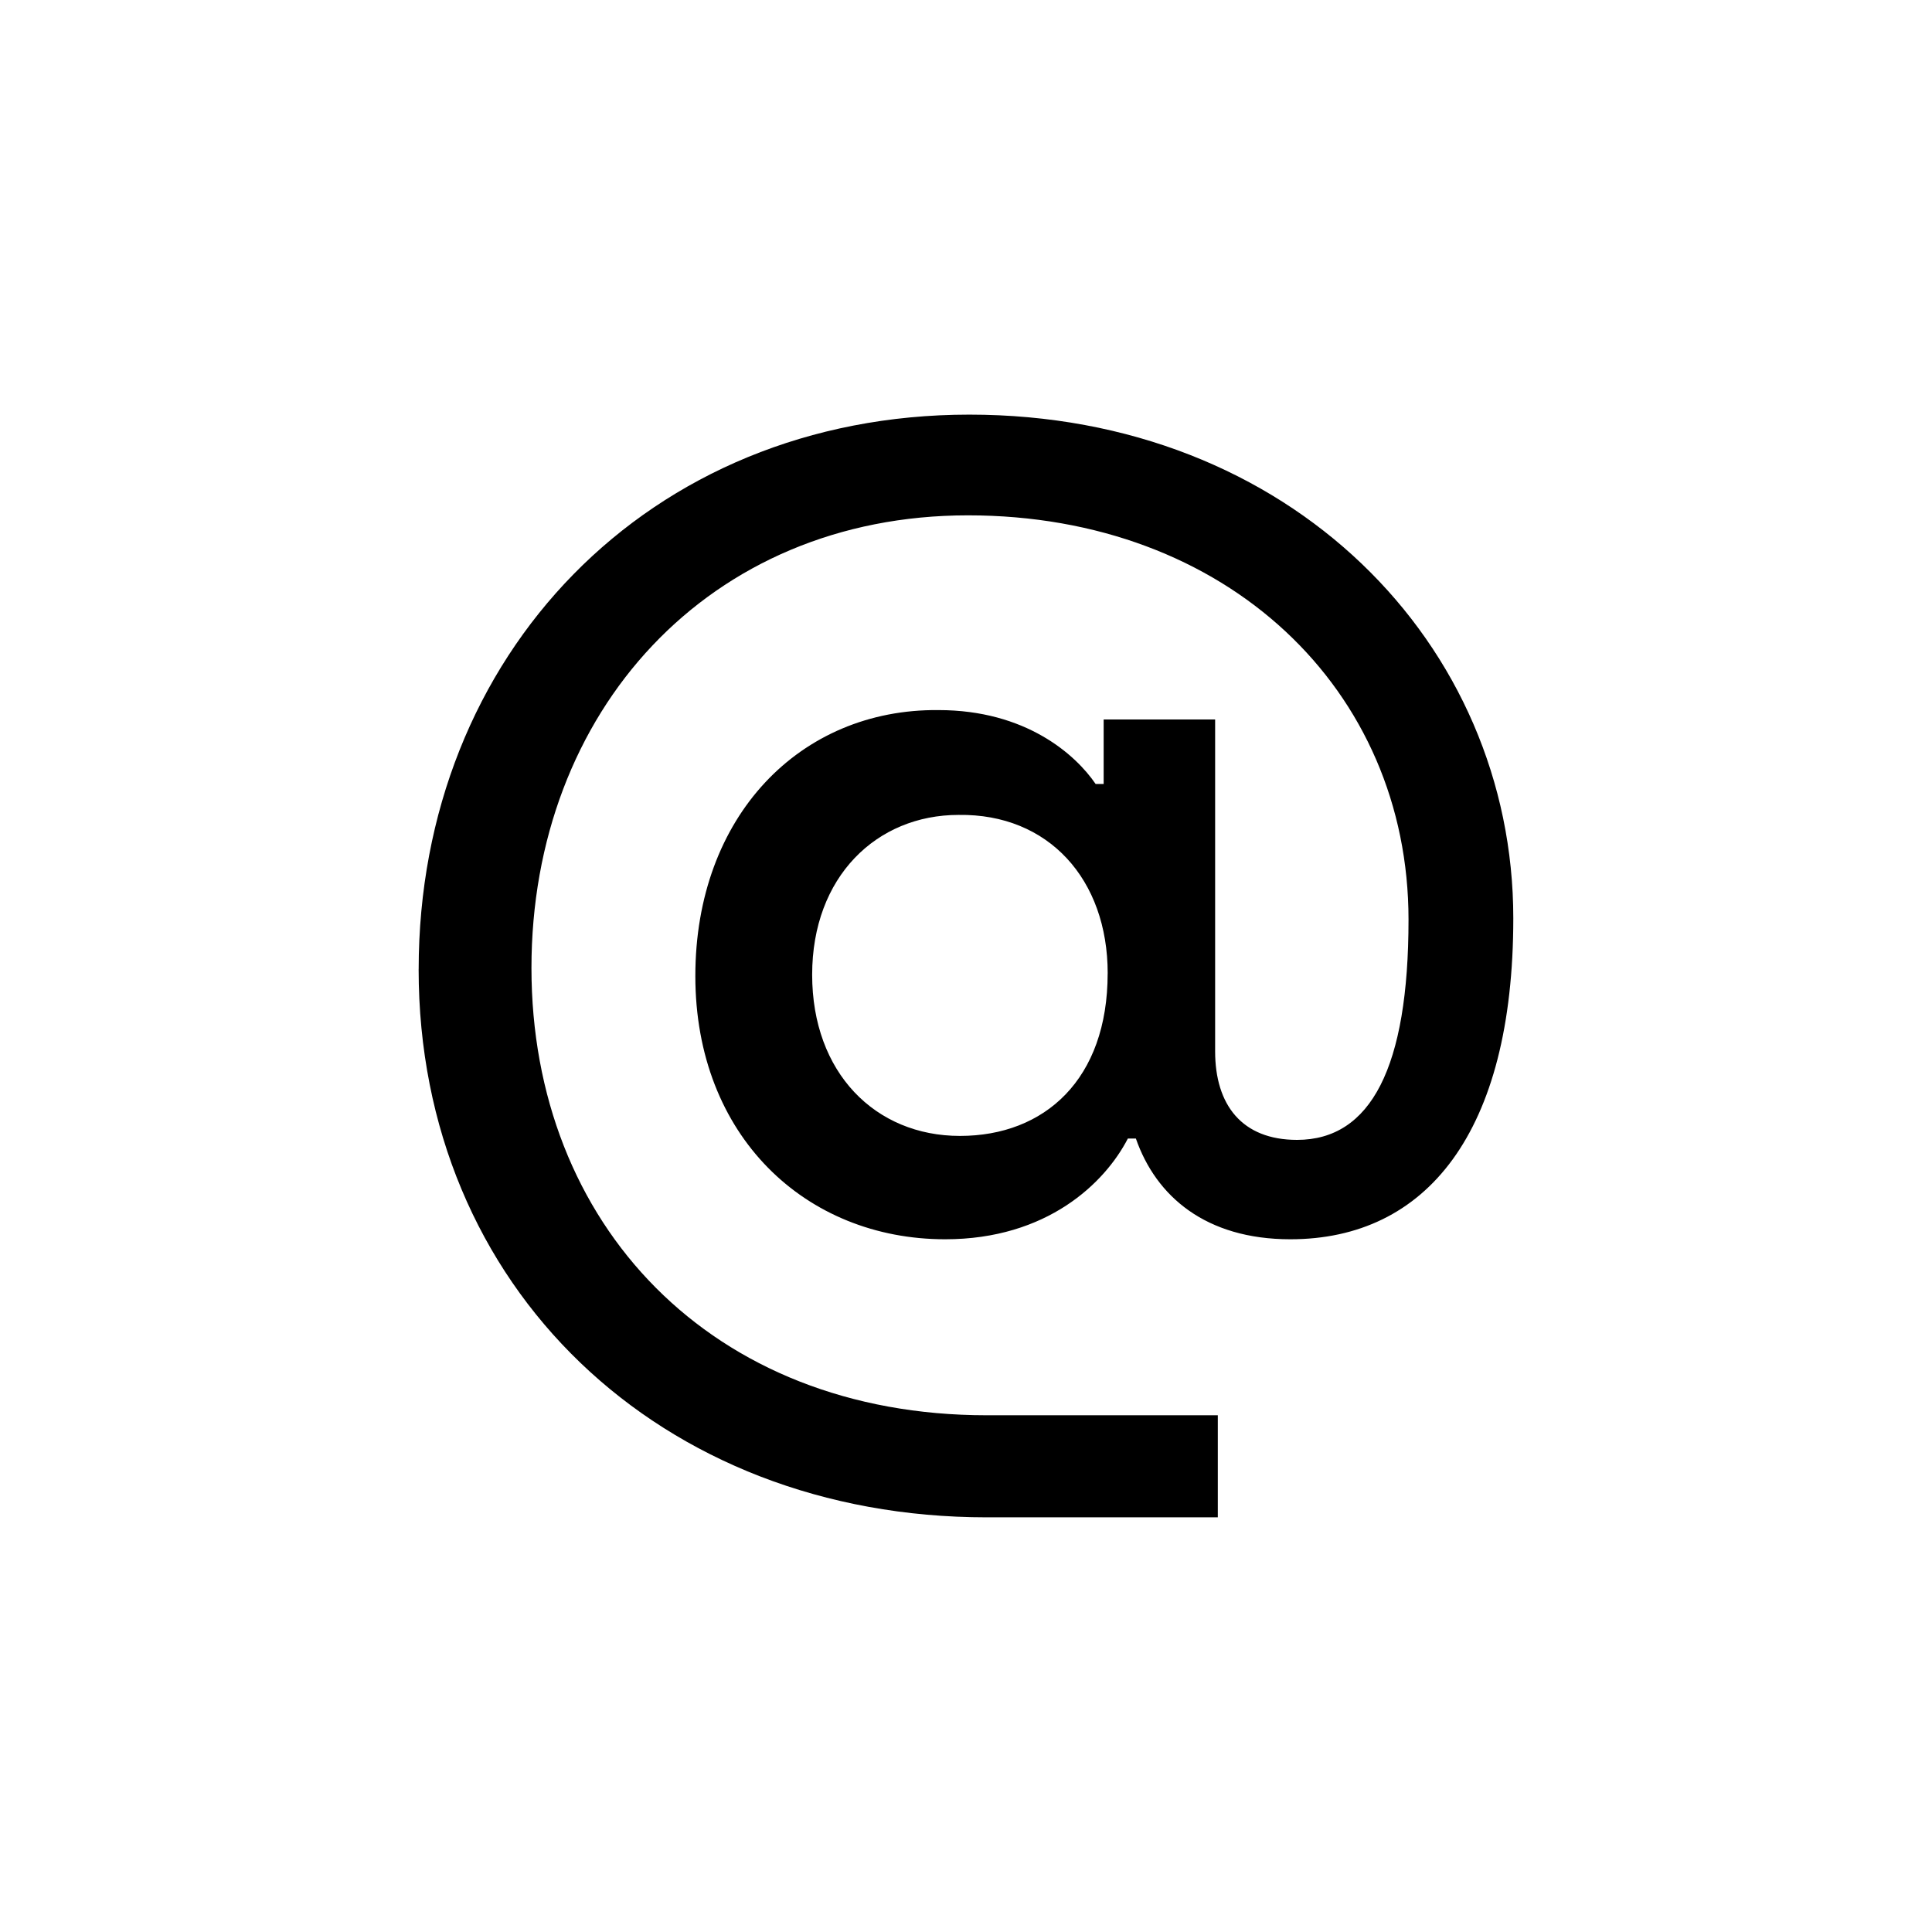 <?xml version="1.0" encoding="UTF-8"?><svg id="Layer_1" xmlns="http://www.w3.org/2000/svg" viewBox="0 0 512 512"><defs><style>.cls-1{fill:none;}</style></defs><path d="m110.95,256.89c0-83.29,60.87-147.01,145.93-147.01s144.16,60.87,144.16,133.47c0,56.95-23.13,85.07-59.09,85.07-22.43,0-35.6-11.39-40.93-26.69h-2.13c-6.06,11.74-21.36,26.69-48.41,26.69-37.02,0-66.21-27.4-66.21-69.76s27.76-70.84,64.43-70.48c23.13,0,36.3,11.75,41.65,19.58h2.13v-17.09h29.54v87.92c0,14.24,7.11,23.49,21.71,23.49,19.57,0,29.54-19.22,29.54-58.37,0-60.87-48.06-107.14-116.75-107.14s-115.68,51.97-115.68,119.95,47.7,118.54,120.67,118.54h61.22v27.05h-61.22c-86.5,0-150.57-60.87-150.57-145.23Zm182.6,1.07c0-24.91-15.67-42.35-39.51-42-21.72,0-38.81,16.37-38.81,42.35s16.73,42.72,39.16,42.72,39.15-14.95,39.15-43.07Z"/><rect class="cls-1" x=".8" width="512.4" height="512"/></svg>